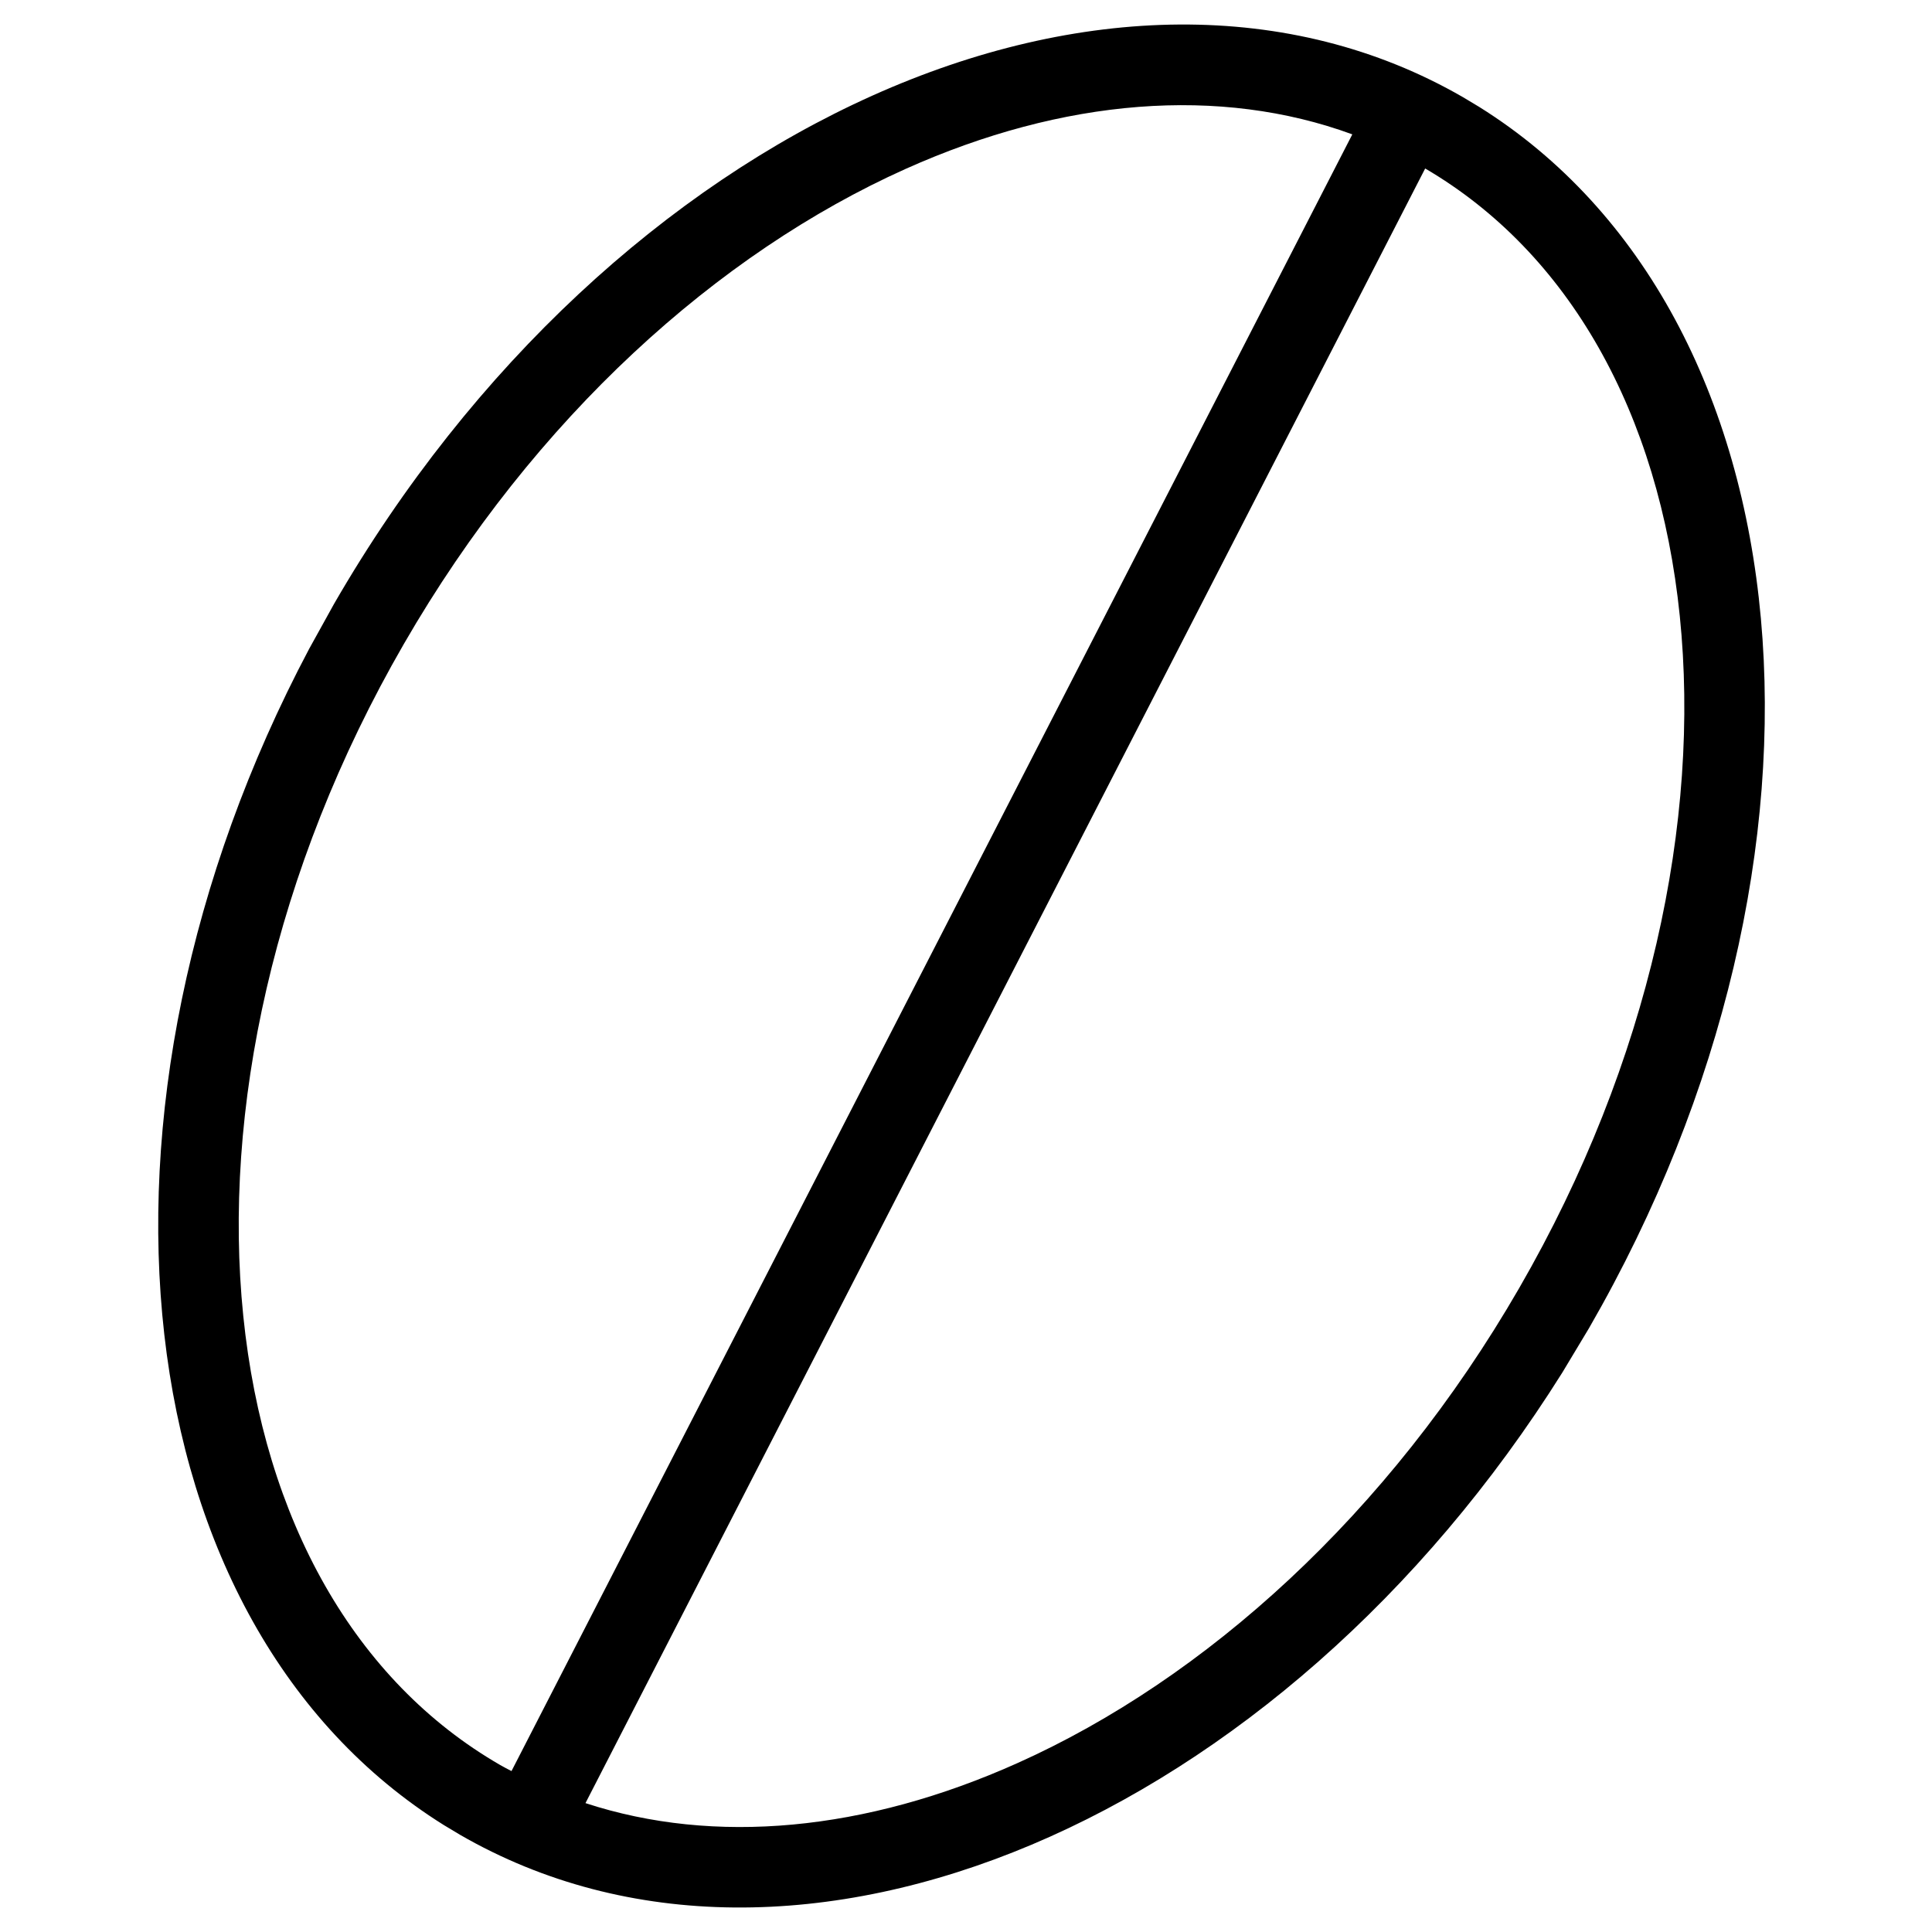 <svg width="24" height="24" viewBox="0 0 24 24" fill="none" xmlns="http://www.w3.org/2000/svg">
<path fill-rule="evenodd" clip-rule="evenodd" d="M4.15 7.501C7.591 1.54 13.87 -1.277 18.175 1.208L18.375 1.328C22.501 3.907 23.126 10.633 19.738 16.501L19.408 17.05C15.907 22.631 9.884 25.2 5.714 22.792L5.514 22.672C1.519 20.175 0.806 13.79 3.84 8.061L4.15 7.501ZM7.273 22.399C8.876 22.924 10.748 22.75 12.641 21.901C14.967 20.858 17.245 18.819 18.872 16.001C20.5 13.182 21.126 10.189 20.867 7.653C20.609 5.129 19.491 3.139 17.704 2.093L7.273 22.399ZM6.354 22.001L16.799 1.669C15.155 1.067 13.213 1.218 11.248 2.099C8.922 3.143 6.643 5.182 5.016 8.001C3.389 10.819 2.763 13.811 3.022 16.347C3.281 18.885 4.409 20.884 6.214 21.926C6.26 21.953 6.307 21.976 6.354 22.001Z" fill="black"/>
</svg>
